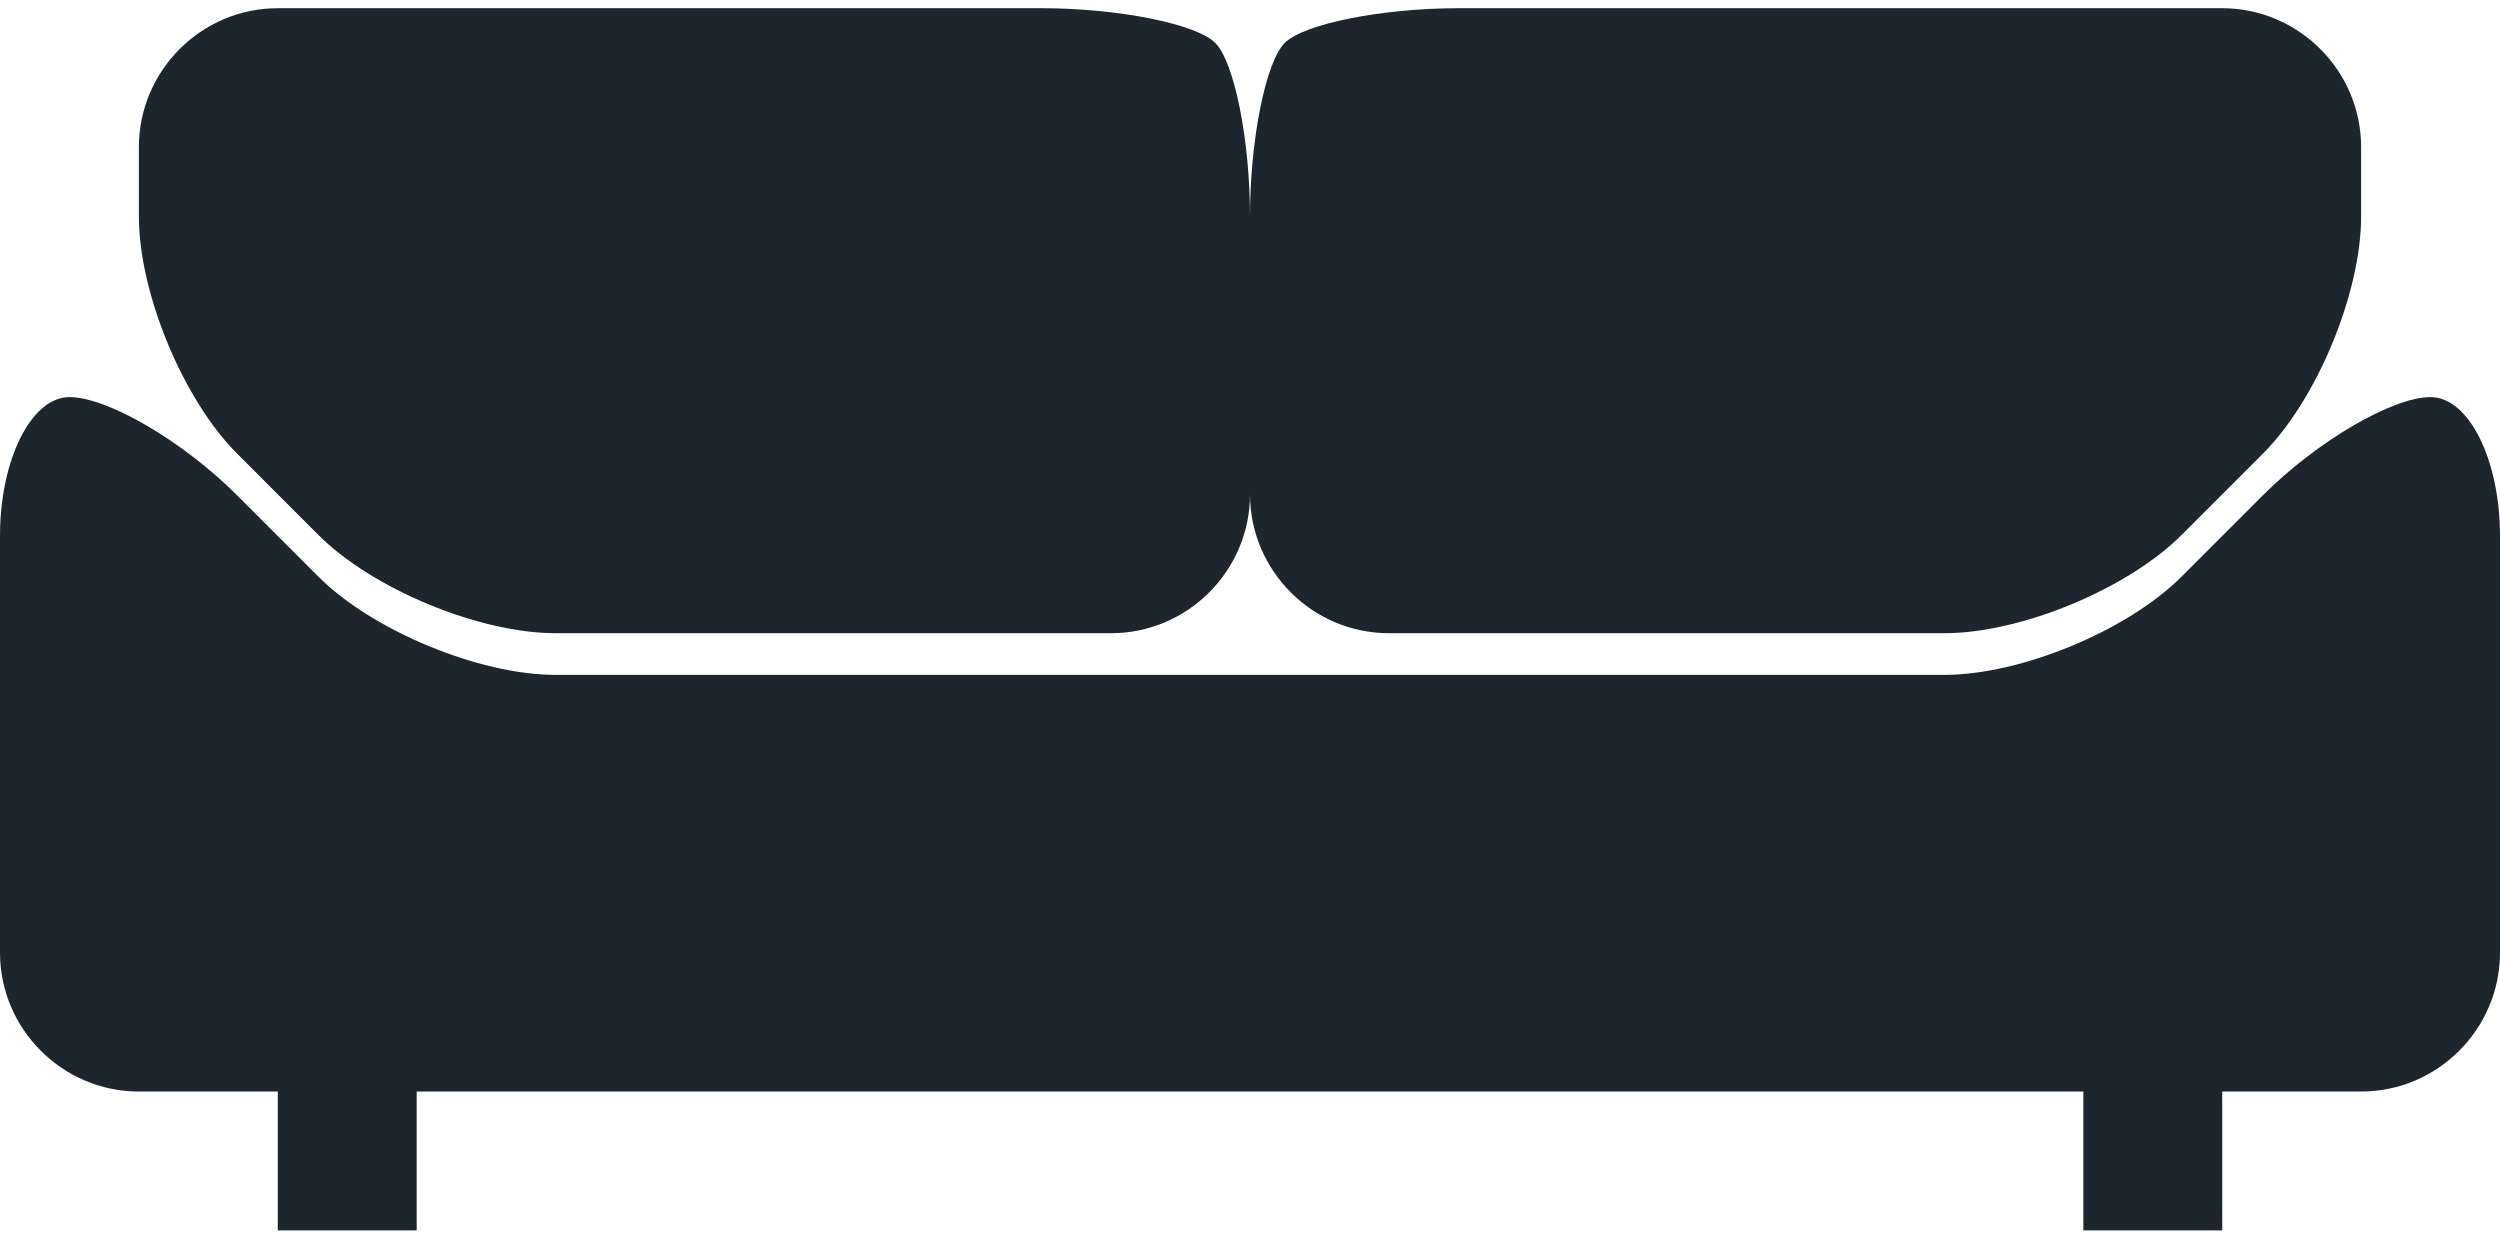 <?xml version="1.0" encoding="UTF-8" standalone="no"?>
<svg width="180px" height="89px" viewBox="0 0 180 89" version="1.1" xmlns="http://www.w3.org/2000/svg" xmlns:xlink="http://www.w3.org/1999/xlink" xmlns:sketch="http://www.bohemiancoding.com/sketch/ns">
    <!-- Generator: Sketch 3.4.4 (17249) - http://www.bohemiancoding.com/sketch -->
    <title>Shape</title>
    <desc>Created with Sketch.</desc>
    <defs></defs>
    <g id="Page-1" stroke="none" stroke-width="1" fill="none" fill-rule="evenodd" sketch:type="MSPage">
        <g id="Artboard-5" sketch:type="MSArtboardGroup" transform="translate(-242, -3249)" fill="#1D252F">
            <g id="Votre-espace-à-vous-+-Vous-regroupez-votre-+-Shape" sketch:type="MSLayerGroup" transform="translate(70, 3249)">
                <path d="M347,28.591 C344.25,28.591 338.818,31.773 334.93,35.661 L329.07,41.521 C325.182,45.409 317.5,48.591 312,48.591 L212,48.591 C206.5,48.591 198.818,45.409 194.928,41.521 L189.07,35.661 C185.182,31.773 179.75,28.591 177,28.591 C174.25,28.591 172,33.091 172,38.591 L172,68.591 C172,74.091 176.5,78.591 182,78.591 L192,78.591 L192,88.591 L202,88.591 L202,78.591 L322,78.591 L322,88.591 L332,88.591 L332,78.591 L342,78.591 C347.5,78.591 352,74.091 352,68.591 L352,38.591 C352,33.091 349.75,28.591 347,28.591 Z M194.928,38.521 C198.818,42.409 206.5,45.591 212,45.591 L252,45.591 C257.5,45.591 262,41.091 262,35.591 C262,41.091 266.5,45.591 272,45.591 L312,45.591 C317.5,45.591 325.182,42.409 329.07,38.521 L334.93,32.661 C338.818,28.773 342,21.091 342,15.591 L342,10.591 C342,5.091 337.5,0.591 332,0.591 L277,0.591 C271.5,0.591 265.876,1.715 264.5,3.091 C263.124,4.467 262,10.091 262,15.591 C262,10.091 260.876,4.467 259.5,3.091 C258.124,1.715 252.5,0.591 247,0.591 L192,0.591 C186.5,0.591 182,5.091 182,10.591 L182,15.591 C182,21.091 185.182,28.773 189.072,32.661 L194.928,38.521 Z" id="Shape" sketch:type="MSShapeGroup"></path>
            </g>
        </g>
    </g>
</svg>